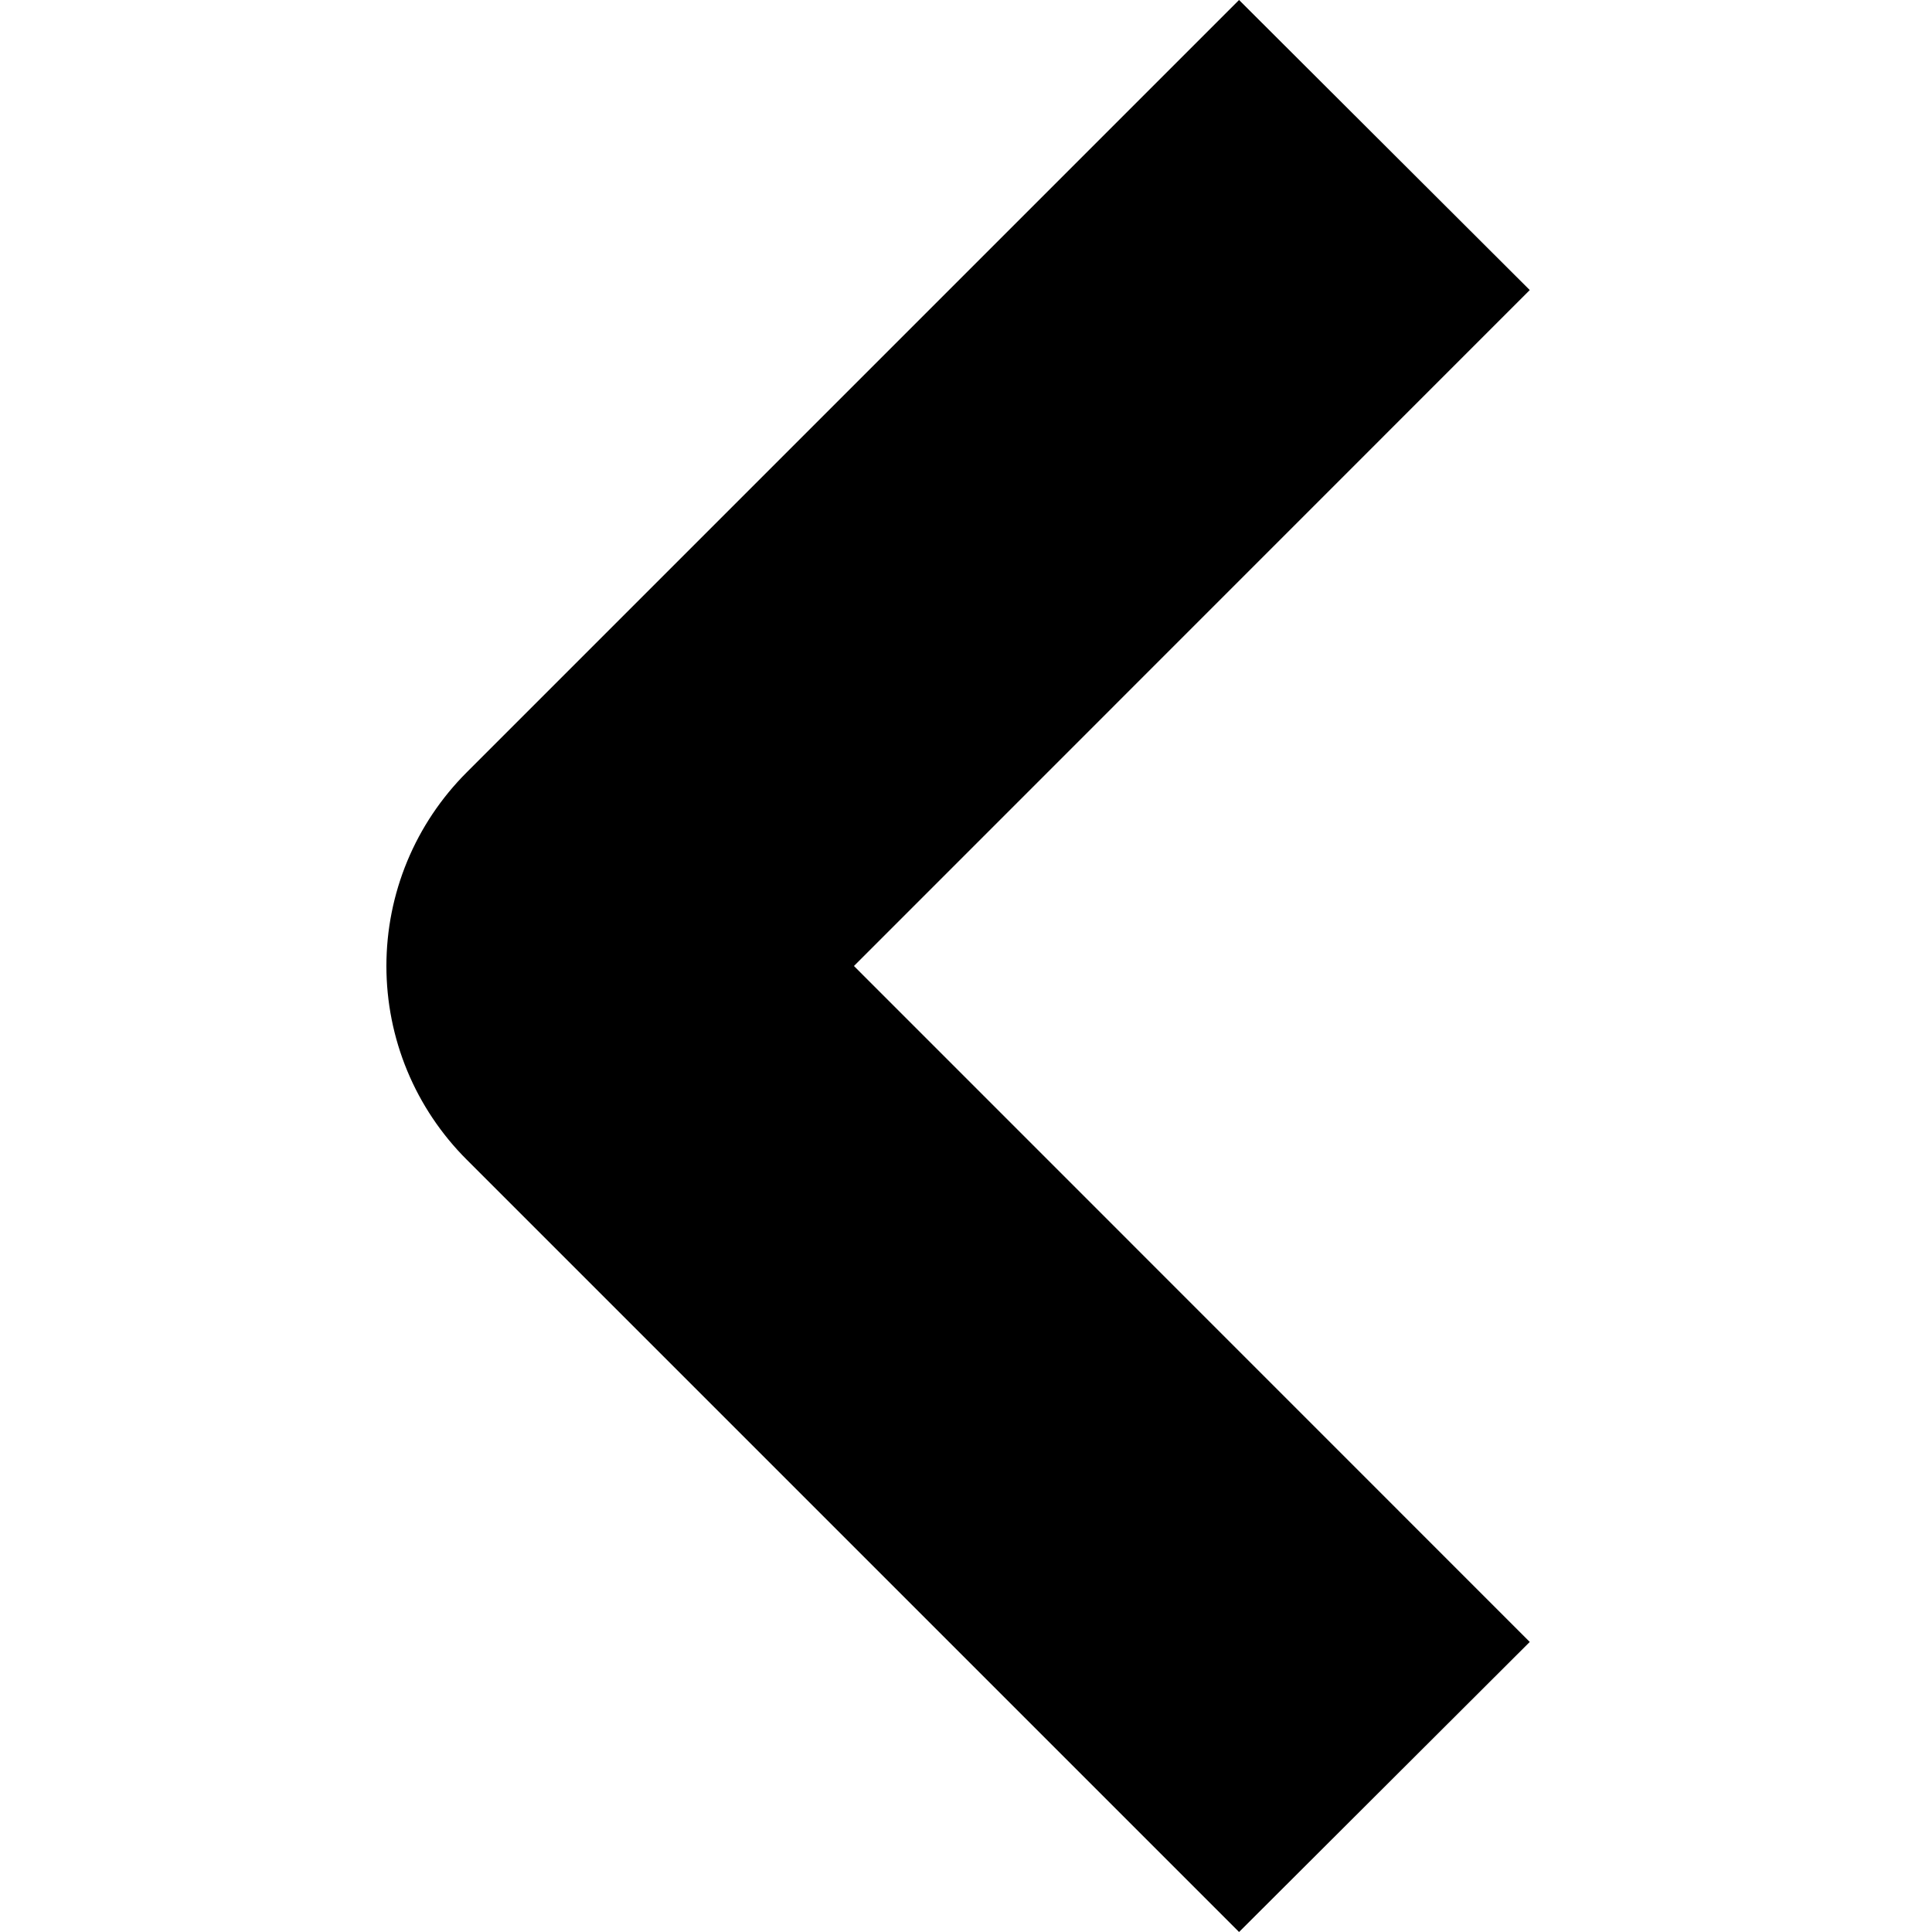 <svg xmlns="http://www.w3.org/2000/svg" width="1.25em" height="1.25em" fill="none" viewBox="0 0 9 15"><path fill="currentColor" d="M6.62 0L8.877 2.252L3.63 7.5L8.877 12.748L6.62 15L0.623 9.003C0.426 8.806 0.269 8.572 0.162 8.314C0.055 8.056 0 7.779 0 7.5C0 7.221 0.055 6.944 0.162 6.686C0.269 6.428 0.426 6.194 0.623 5.997L6.62 0Z"/></svg>
